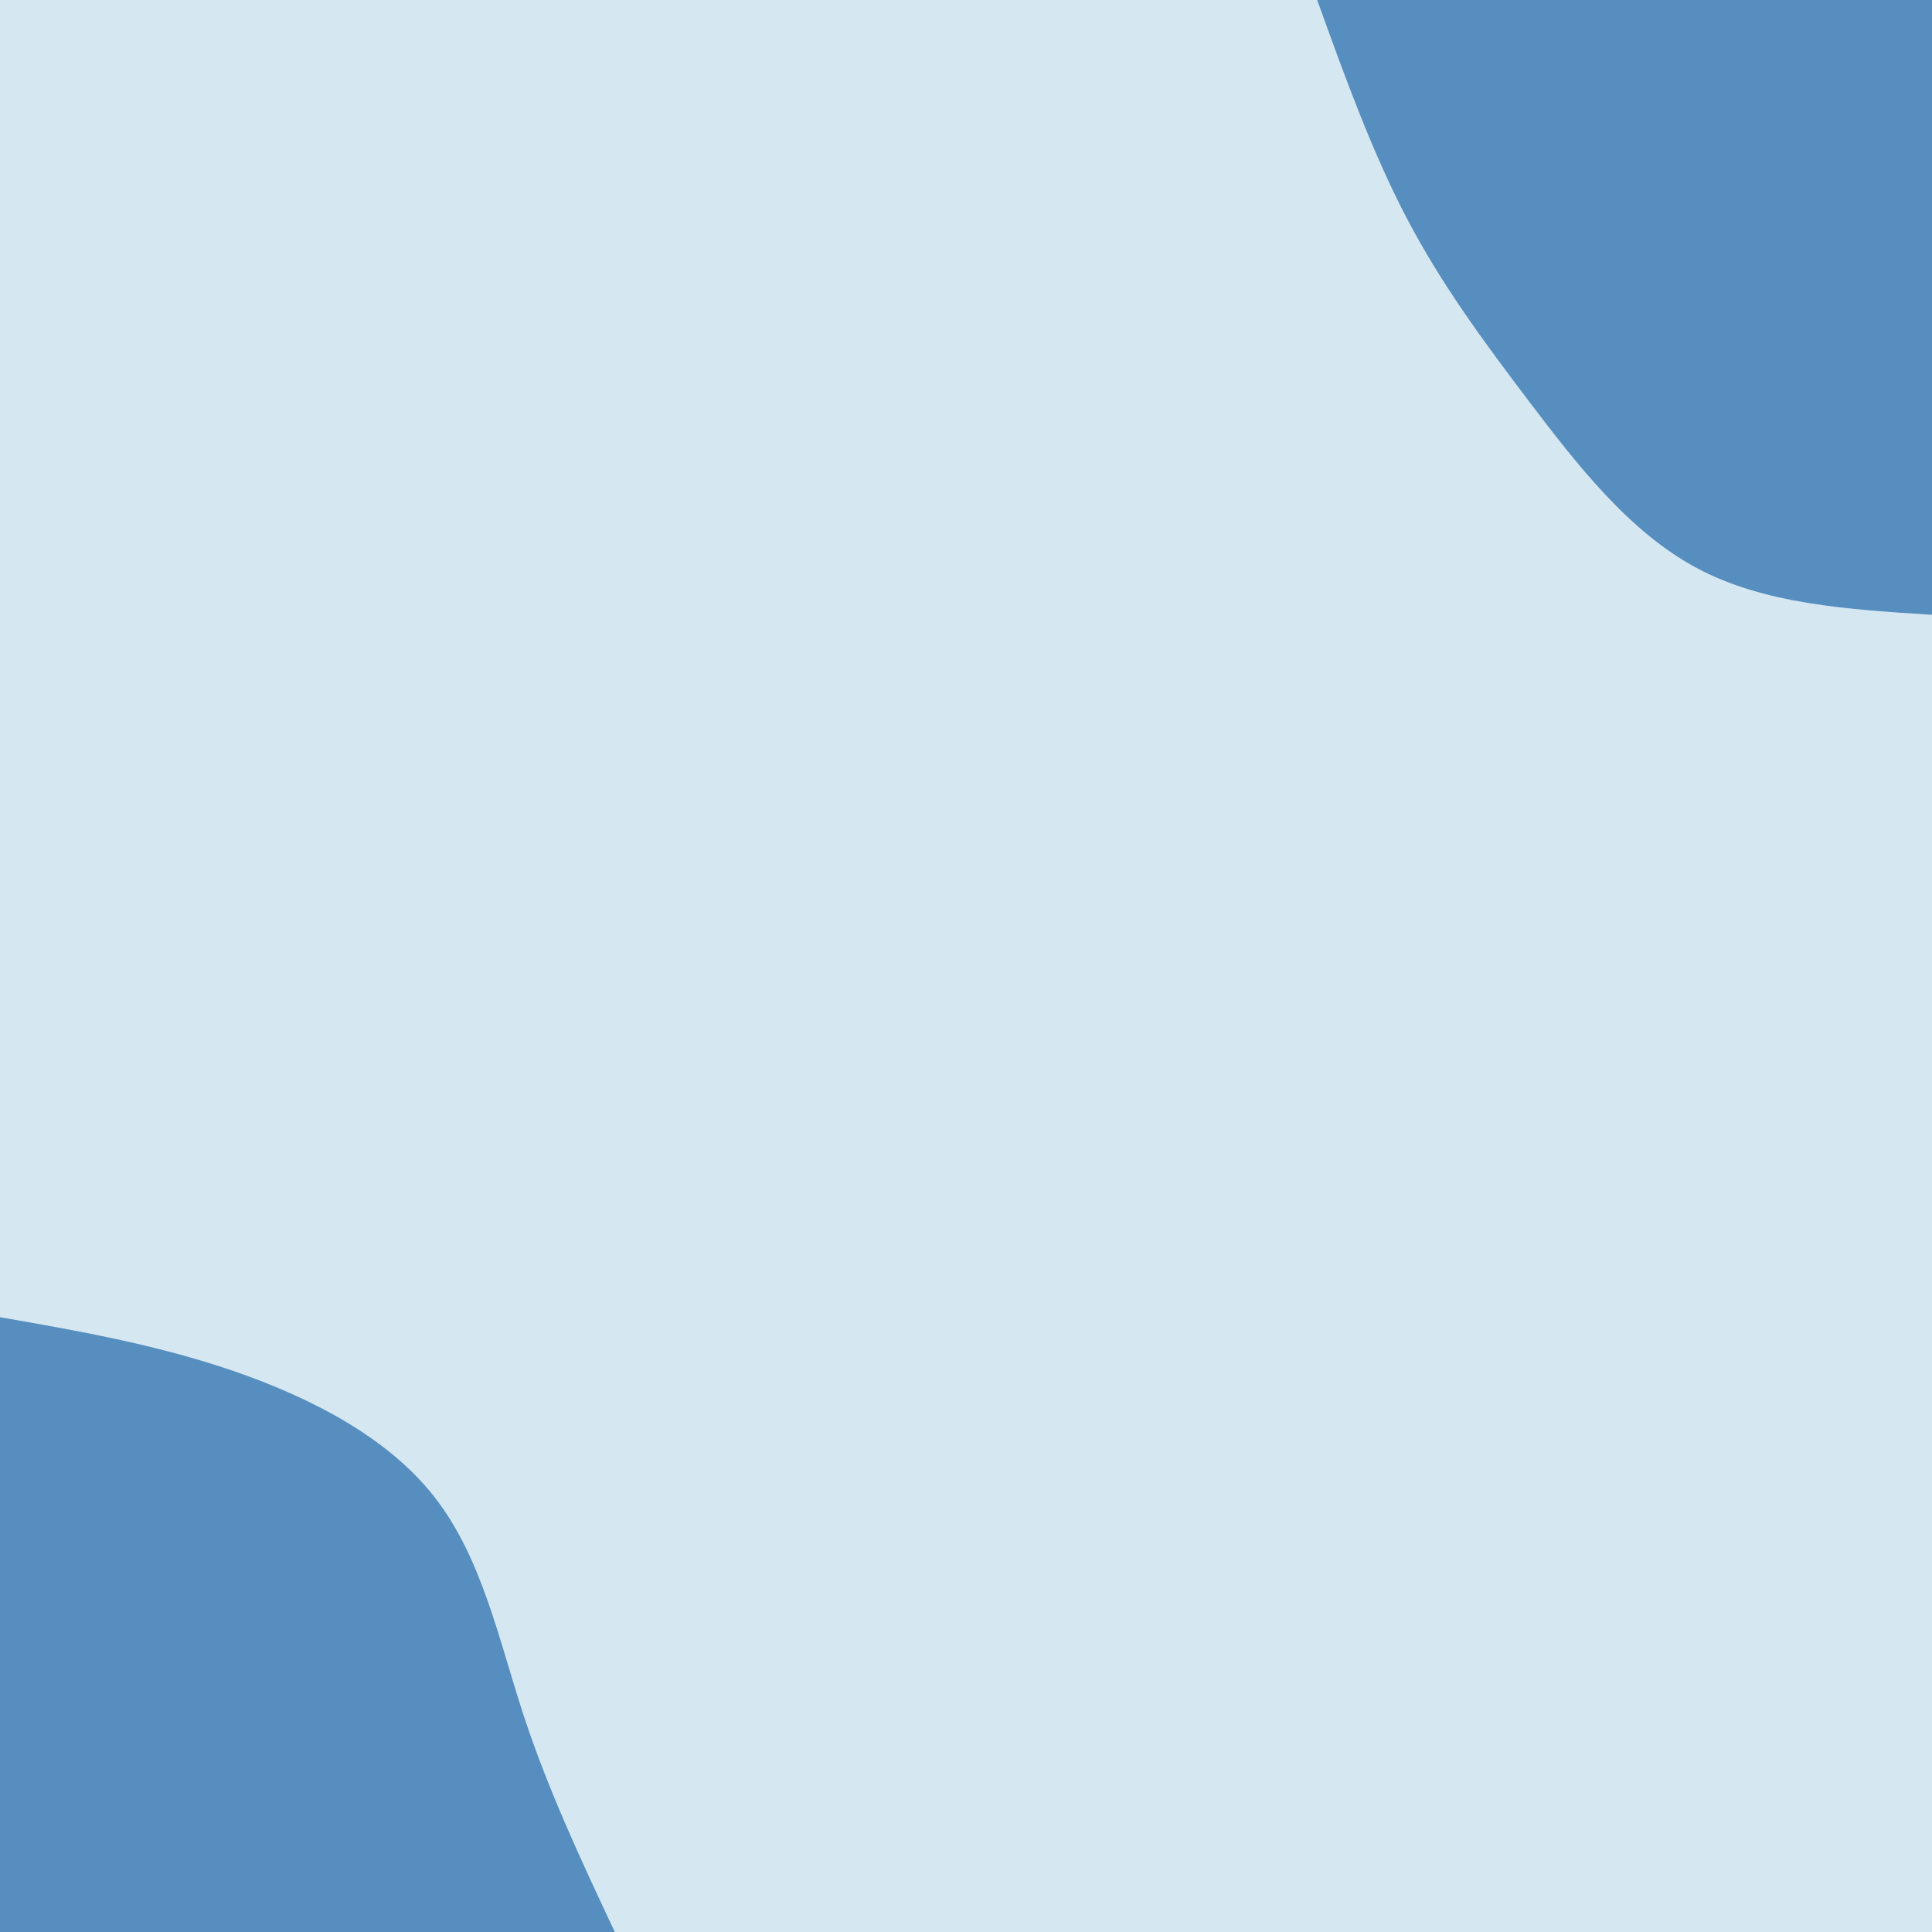 <svg id="visual" viewBox="0 0 900 900" width="900" height="900" xmlns="http://www.w3.org/2000/svg" xmlns:xlink="http://www.w3.org/1999/xlink" version="1.1">
    <rect x="0" y="0" width="900" height="900" fill="#D5E7F1"></rect>
    
    <defs>
        <linearGradient id="grad1_0" x1="0%" y1="0%" x2="100%" y2="100%">
            <stop offset="30%" stop-color="#D5E7F1" stop-opacity="1"></stop>
            <stop offset="70%" stop-color="#D5E7F1" stop-opacity="1"></stop>
        </linearGradient>
    </defs>
    
    <defs>
        <linearGradient id="grad2_0" x1="0%" y1="0%" x2="100%" y2="100%">
            <stop offset="30%" stop-color="#D5E7F1" stop-opacity="1"></stop>
            <stop offset="70%" stop-color="#D5E7F1" stop-opacity="1"></stop>
        </linearGradient>
    </defs>
    
    <g transform="translate(900, 0)">
        <path d="M0 286.4C-39 283.9 -78 281.5 -109.6 264.6C-141.2 247.7 -165.5 216.2 -187.4 187.4C-209.3 158.5 -228.7 132.2 -244.8 101.4C-260.9 70.6 -273.7 35.3 -286.4 0L0 0Z" fill="#568EBF"></path>
    </g>
    
    <g transform="translate(0, 900)">
        <path d="M0 -286.4C36.1 -280.1 72.2 -273.8 108.3 -261.5C144.4 -249.1 180.5 -230.7 202.5 -202.5C224.5 -174.3 232.3 -136.4 243.9 -101C255.5 -65.7 271 -32.8 286.4 0L0 0Z" fill="#568EBF"></path>
    </g>
</svg>